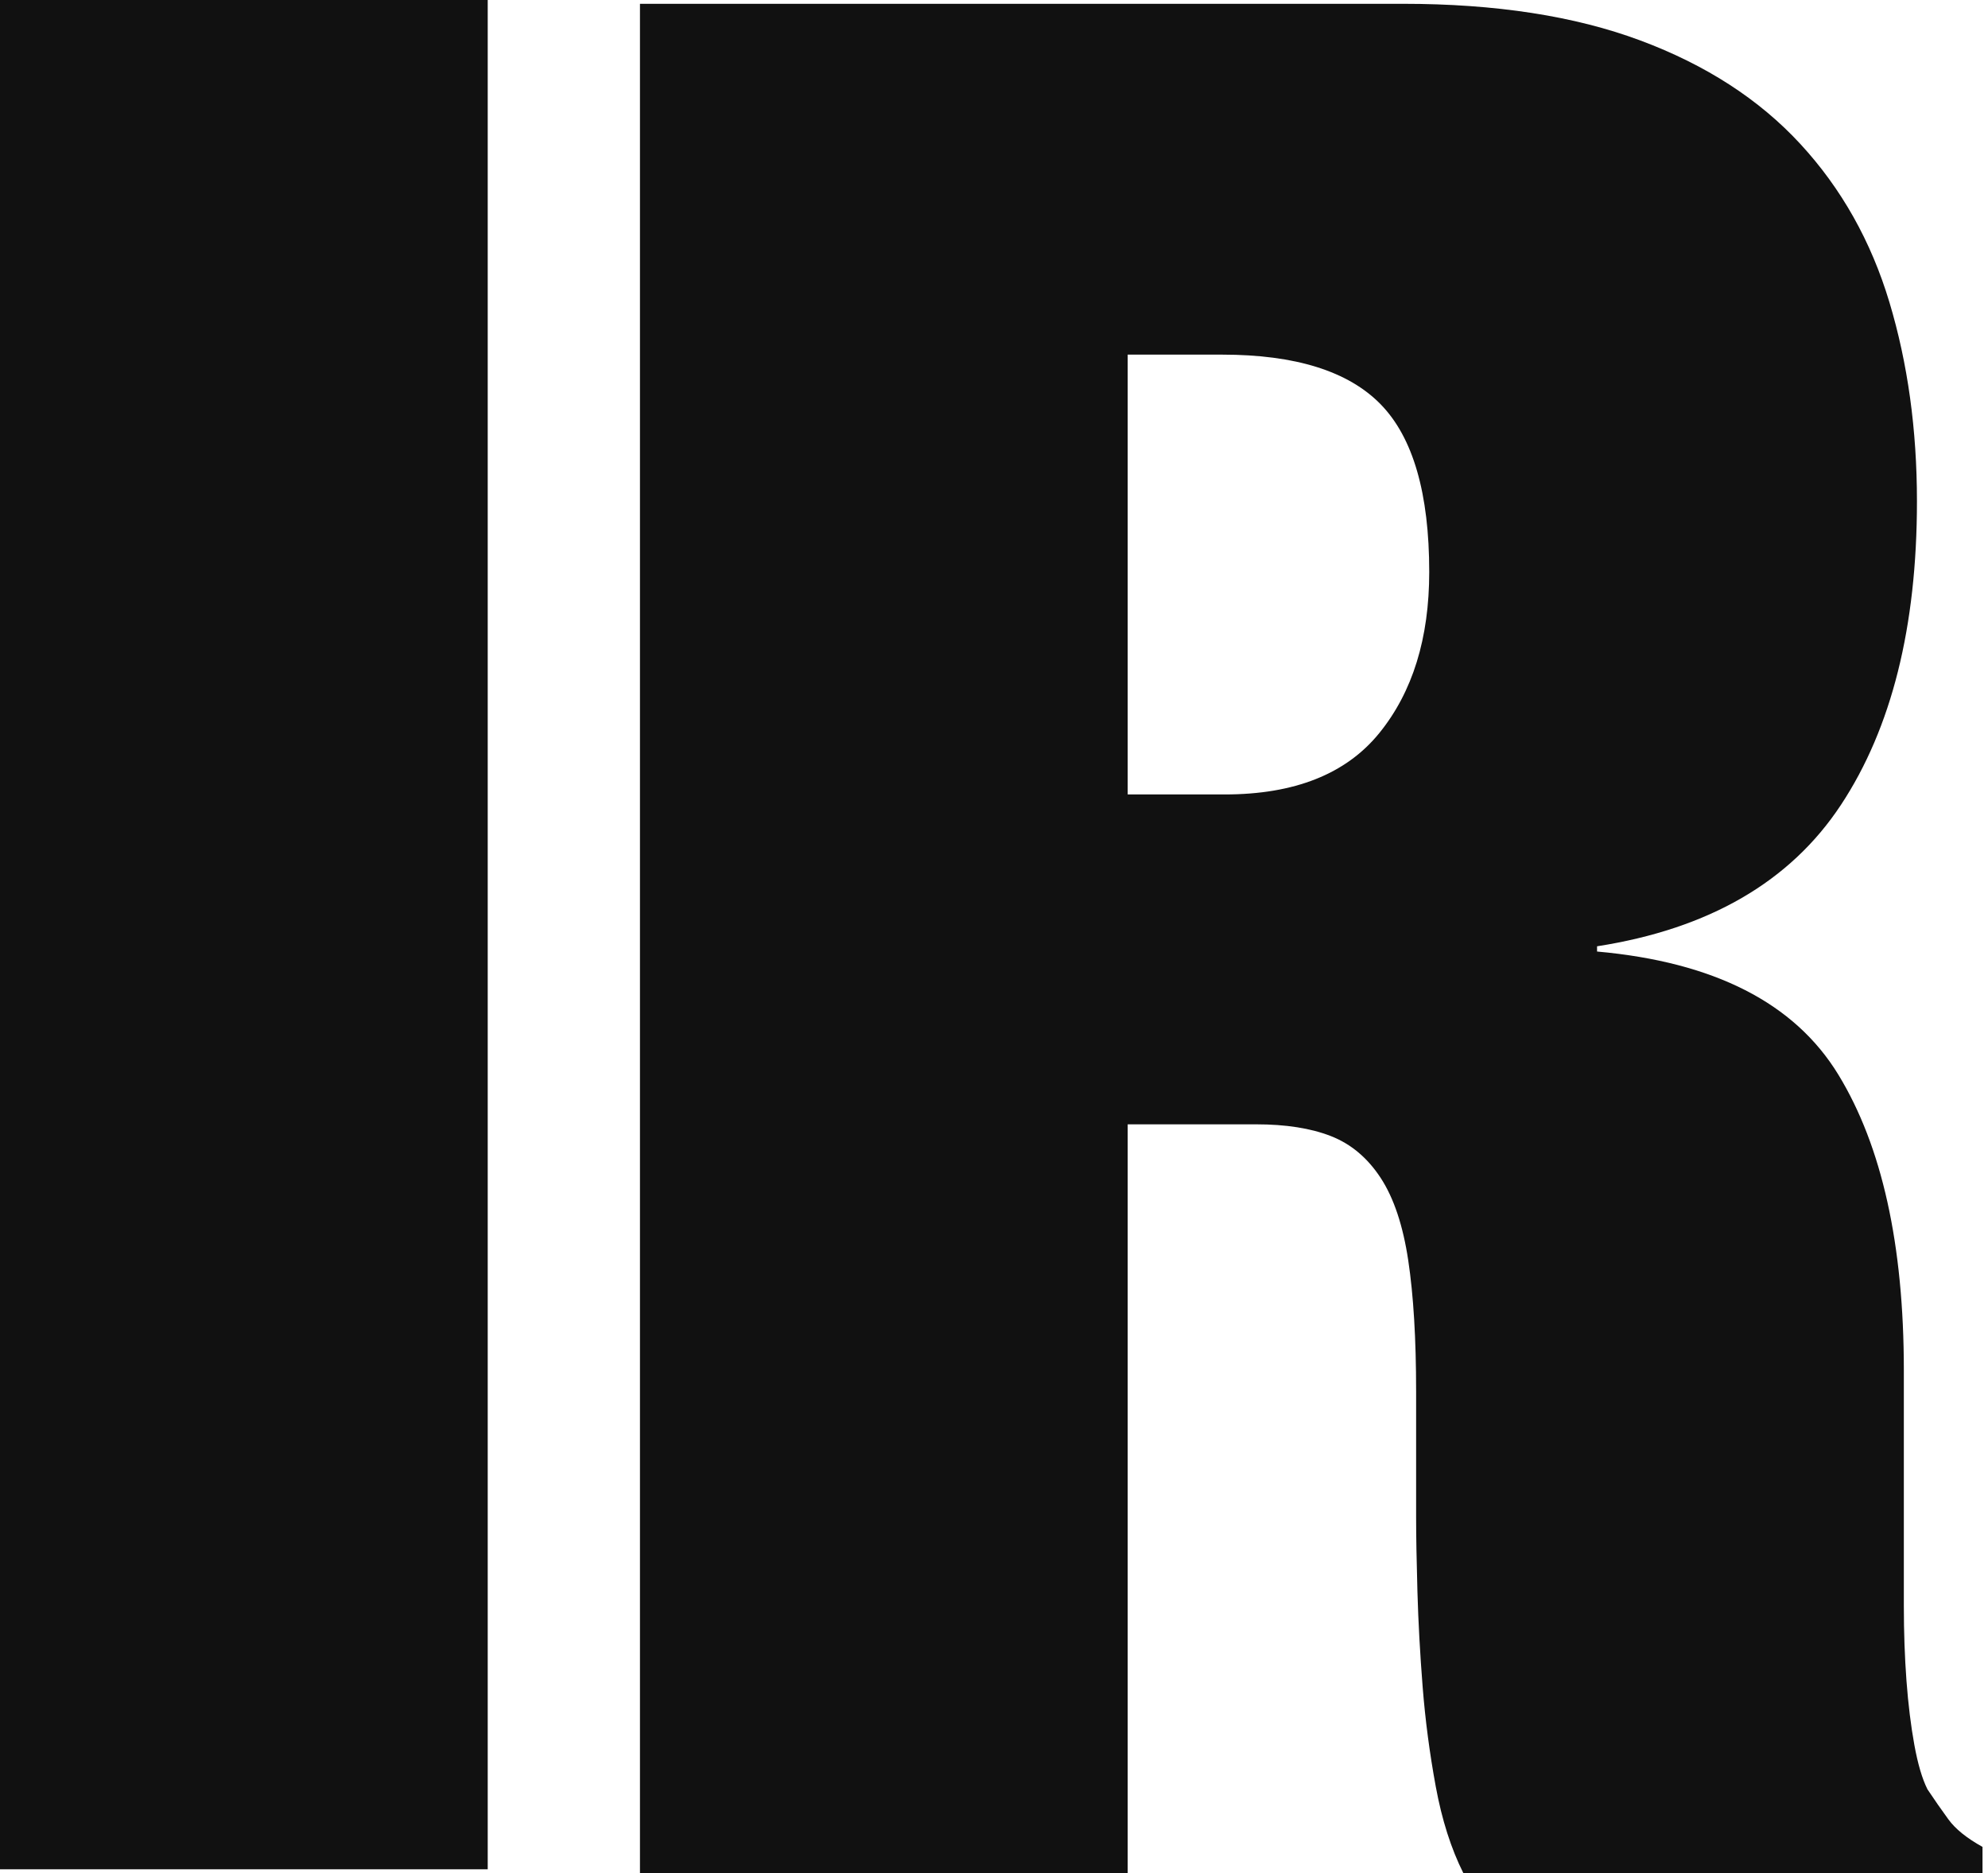 <?xml version="1.0" encoding="UTF-8"?>
<svg width="138px" height="130px" viewBox="0 0 138 130" version="1.1" xmlns="http://www.w3.org/2000/svg" xmlns:xlink="http://www.w3.org/1999/xlink">
    <!-- Generator: Sketch 47.1 (45422) - http://www.bohemiancoding.com/sketch -->
    <title>ir</title>
    <desc>Created with Sketch.</desc>
    <defs></defs>
    <g id="Page-1" stroke="none" stroke-width="1" fill="none" fill-rule="evenodd">
        <g id="Artboard" transform="translate(-1431, -4380)" fill="#111111">
            <path d="M1431,4380 L1431,4509.737 L1464.856,4509.737 L1464.856,4380 L1431,4380 Z M1509.28,4435.139 L1516.015,4435.139 C1520.869,4435.139 1524.448,4433.716 1526.754,4430.869 C1529.06,4428.022 1530.212,4424.297 1530.212,4419.694 C1530.212,4414.243 1529.09,4410.367 1526.845,4408.065 C1524.6,4405.764 1520.929,4404.613 1515.833,4404.613 L1509.28,4404.613 L1509.28,4435.139 Z M1475.424,4380.264 L1528.392,4380.264 C1534.824,4380.264 1540.315,4381.112 1544.865,4382.808 C1549.416,4384.504 1553.117,4386.897 1555.968,4389.986 C1558.82,4393.075 1560.883,4396.739 1562.157,4400.979 C1563.431,4405.218 1564.068,4409.822 1564.068,4414.788 C1564.068,4423.51 1562.309,4430.536 1558.79,4435.866 C1555.271,4441.196 1549.628,4444.467 1541.862,4445.678 L1541.862,4446.041 C1549.992,4446.768 1555.574,4449.615 1558.608,4454.581 C1561.641,4459.548 1563.158,4466.392 1563.158,4475.114 L1563.158,4491.467 C1563.158,4493.284 1563.219,4495.011 1563.34,4496.646 C1563.462,4498.281 1563.644,4499.765 1563.886,4501.098 C1564.129,4502.43 1564.432,4503.46 1564.797,4504.187 C1565.282,4504.914 1565.767,4505.61 1566.253,4506.276 C1566.738,4506.943 1567.527,4507.579 1568.619,4508.184 L1568.619,4510.001 L1532.579,4510.001 C1531.729,4508.305 1531.092,4506.307 1530.667,4504.005 C1530.243,4501.703 1529.939,4499.402 1529.757,4497.1 C1529.575,4494.799 1529.454,4492.588 1529.393,4490.468 C1529.333,4488.348 1529.302,4486.622 1529.302,4485.289 L1529.302,4476.568 C1529.302,4472.934 1529.12,4469.905 1528.756,4467.482 C1528.392,4465.06 1527.755,4463.152 1526.845,4461.759 C1525.935,4460.366 1524.782,4459.397 1523.387,4458.851 C1521.991,4458.306 1520.262,4458.034 1518.199,4458.034 L1509.28,4458.034 L1509.28,4510.001 L1475.424,4510.001 L1475.424,4380.264 Z" id="ir"></path>
        </g>
    </g>
</svg>